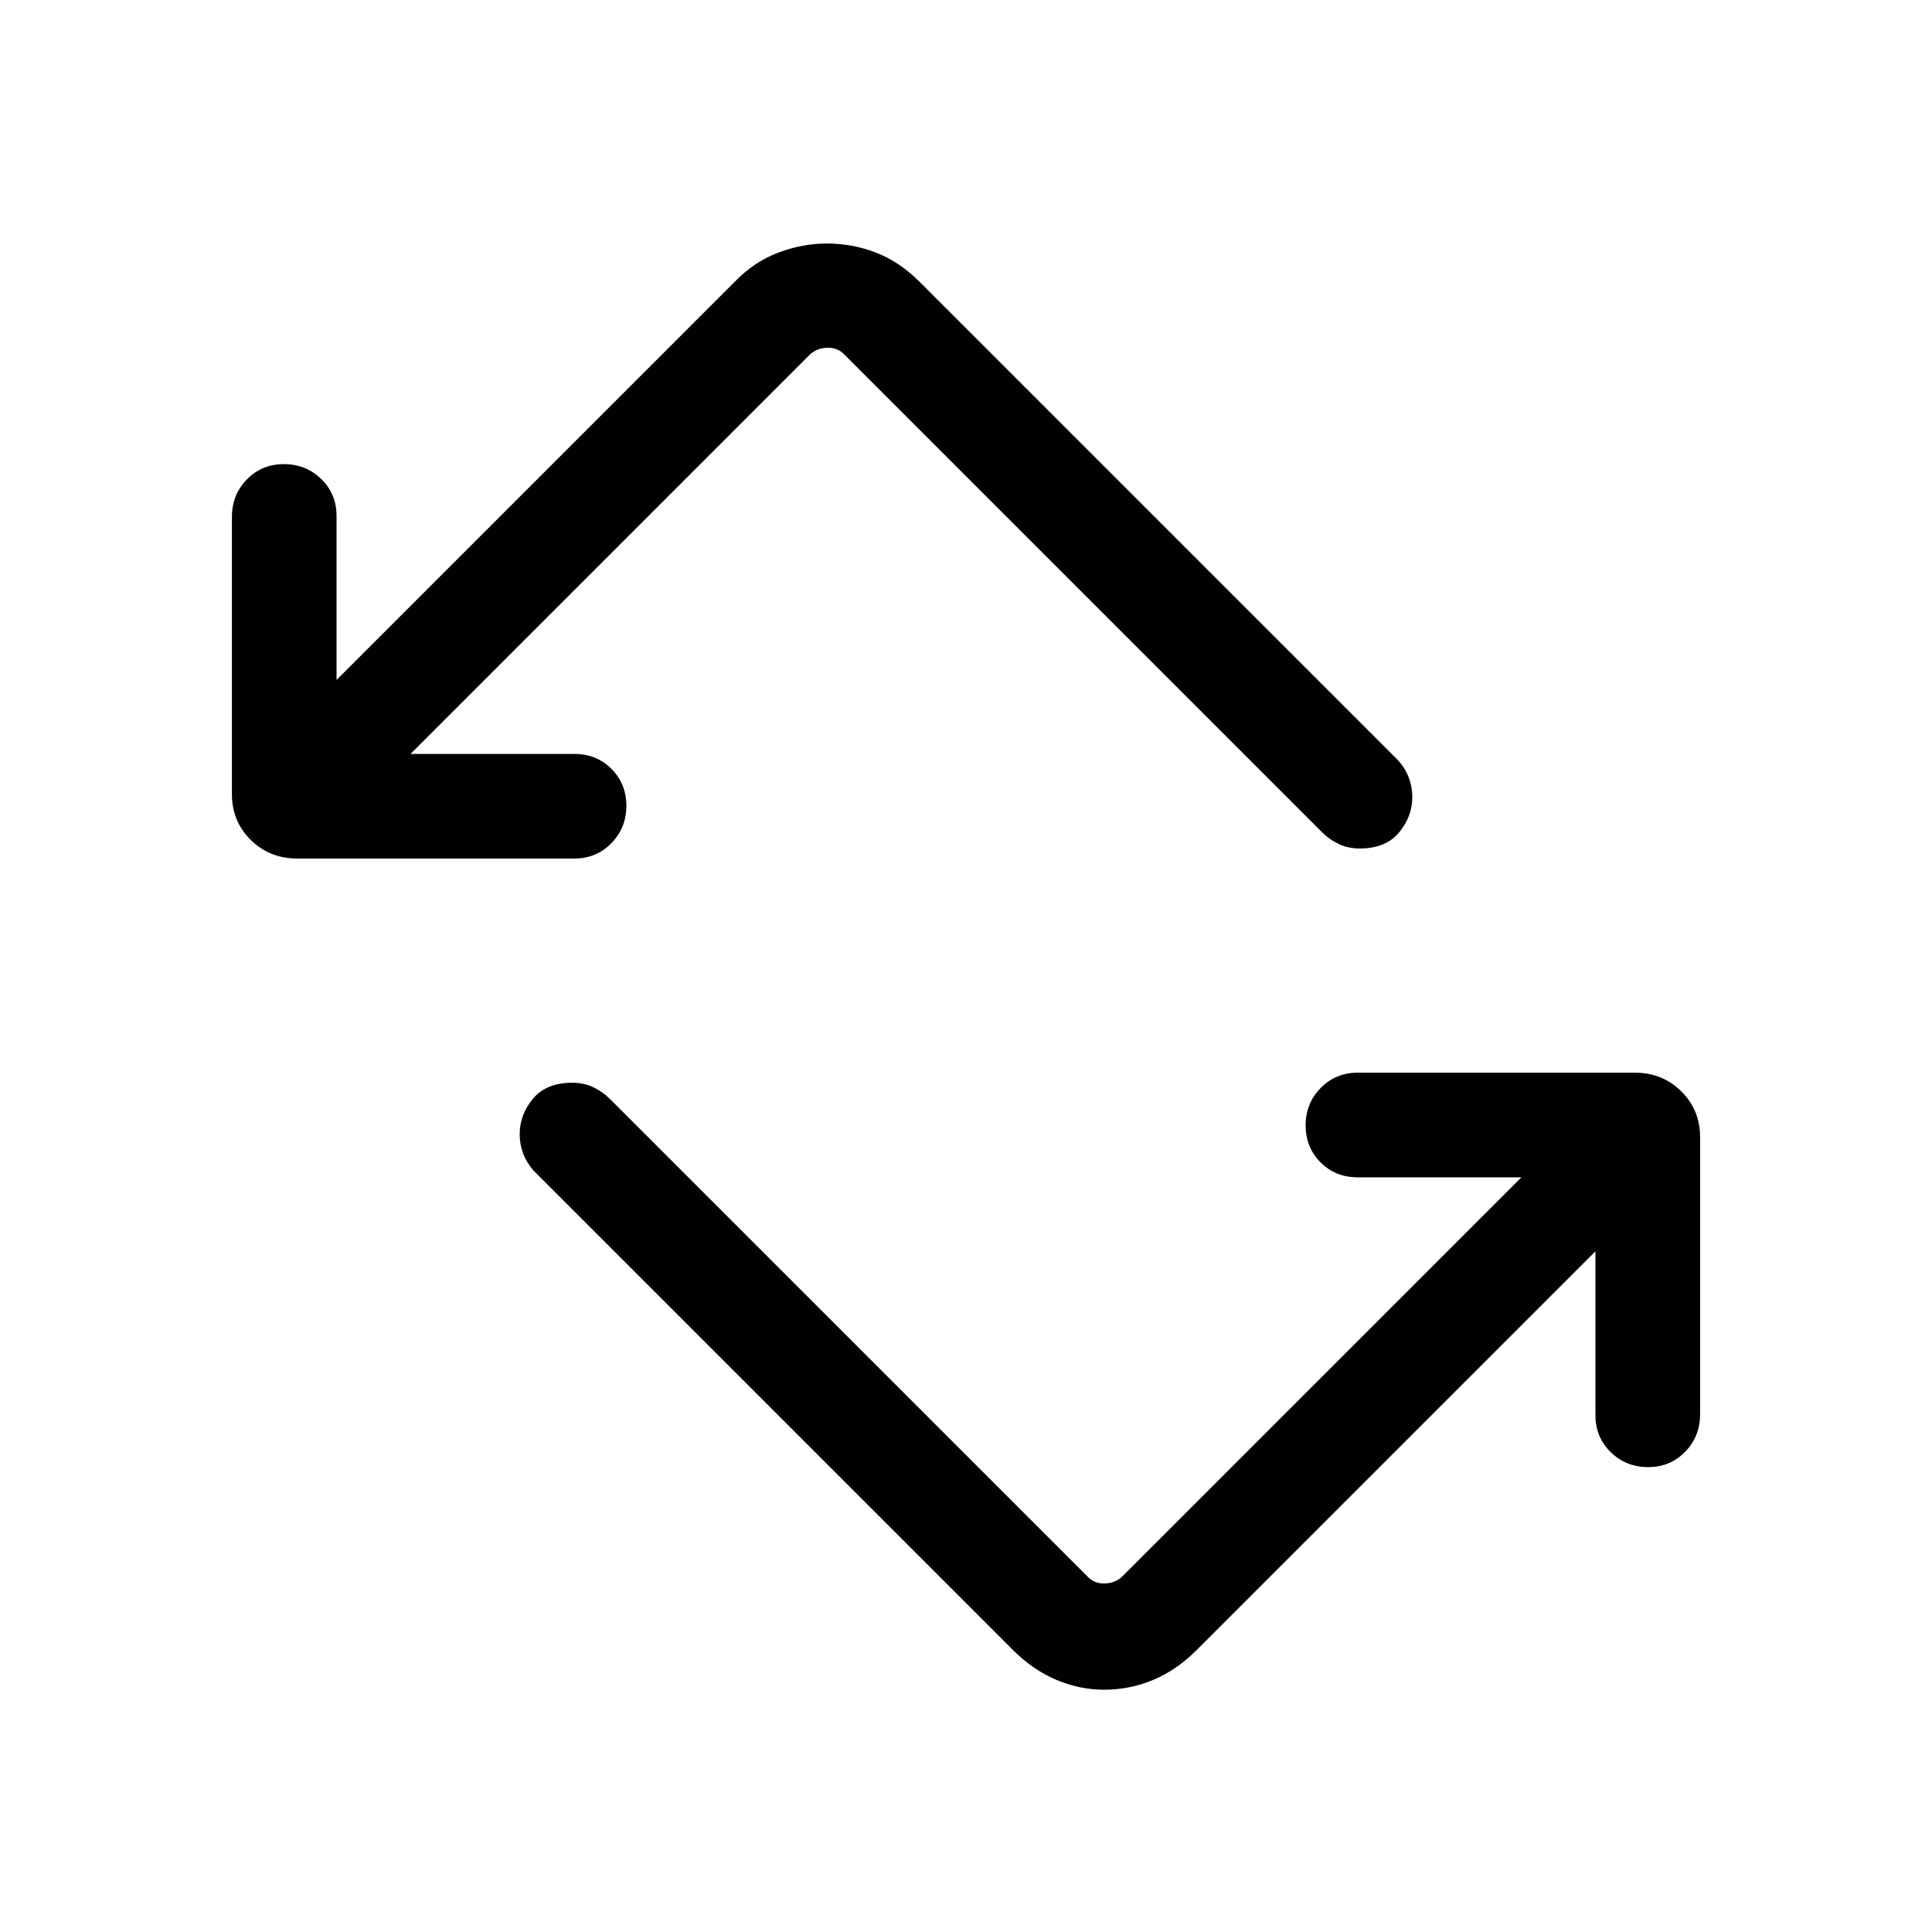 <svg viewBox="0 -960 960 960"><path d="M503.39-140.08 265.16-378.31q-3.47-3.93-5.2-8.52t-1.73-9.5q0-9.82 6.62-17.75 6.61-7.92 19.53-7.92 5.74 0 10.41 2.23t8.13 5.69l237.23 237.23q3.46 3.85 8.85 3.66 5.39-.2 8.85-3.66L756-375h-81.46q-10.95 0-18.36-7.42t-7.41-18.38q0-10.97 7.46-18.58 7.46-7.62 18.48-7.62h137.63q13.64 0 23.03 9.23 9.4 9.23 9.4 22.87v137.62q0 11.03-7.42 18.65-7.42 7.63-18.38 7.63-10.97 0-18.59-7.41-7.61-7.41-7.61-18.36v-81.46L594.61-140.08q-9.92 9.9-21.56 14.8-11.63 4.89-24.47 4.89-12.04 0-23.67-4.89-11.62-4.9-21.52-14.8ZM147.66-533.39q-13.64 0-23.03-9.22-9.4-9.23-9.4-22.87v-137.63q0-11.02 7.42-18.65 7.42-7.62 18.38-7.62 10.97 0 18.59 7.4 7.61 7.41 7.61 18.36v81.47l198.16-198.16q9.54-9.75 21.48-14.22Q398.8-839 410.73-839q12.73 0 24.34 4.45 11.6 4.45 21.54 14.24l238.23 238.23q3.47 3.94 5.2 8.53t1.73 9.5q0 9.82-6.62 17.74-6.61 7.92-19.53 7.92-5.74 0-10.41-2.23t-8.13-5.69L419.85-783.54q-3.46-3.84-8.85-3.65-5.39.19-8.85 3.65L204-585.38h81.46q10.95 0 18.36 7.41 7.41 7.42 7.41 18.39 0 10.96-7.46 18.58-7.46 7.61-18.48 7.61H147.66Z"/></svg>